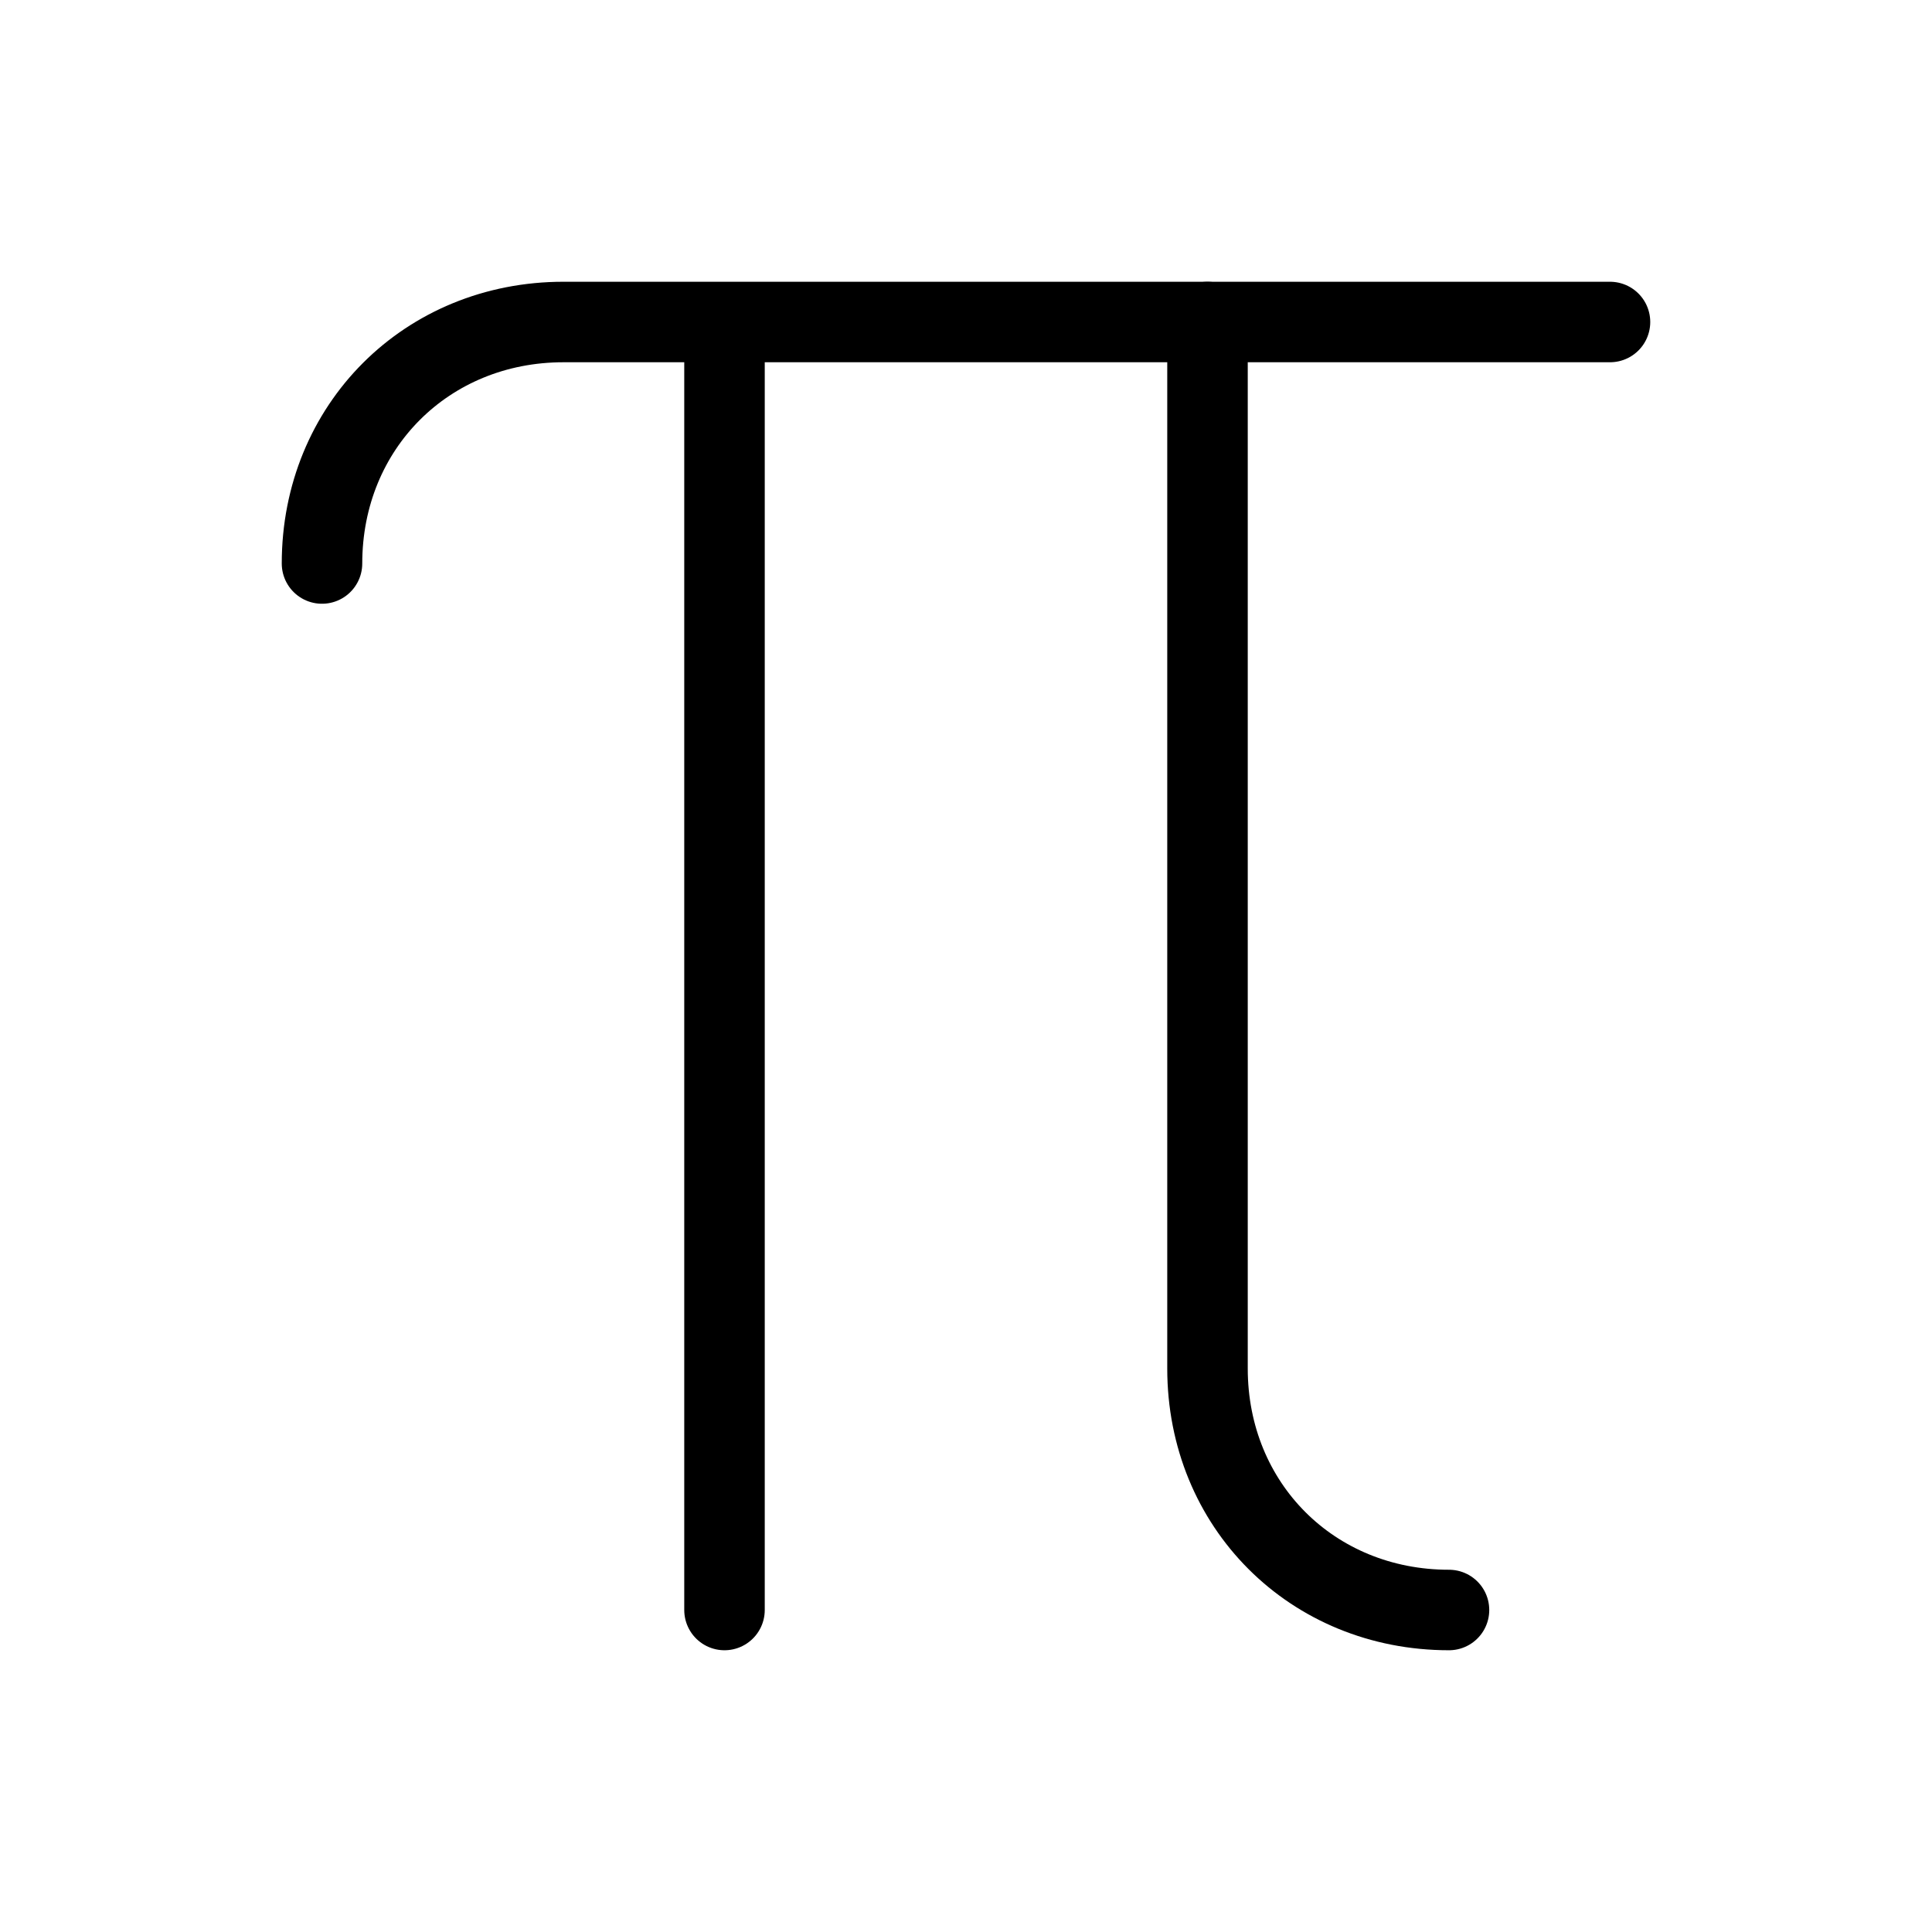 <svg width="24" height="24" viewBox="0 0 24 24" fill="none" xmlns="http://www.w3.org/2000/svg"><path d="M9 4V20M4 7C4 5.3 5.3 4 7 4H20" stroke="currentColor" stroke-linecap="round" stroke-linejoin="round"/><path d="M18 20C16.3 20 15 18.7 15 17V4" stroke="currentColor" stroke-linecap="round" stroke-linejoin="round"/></svg>